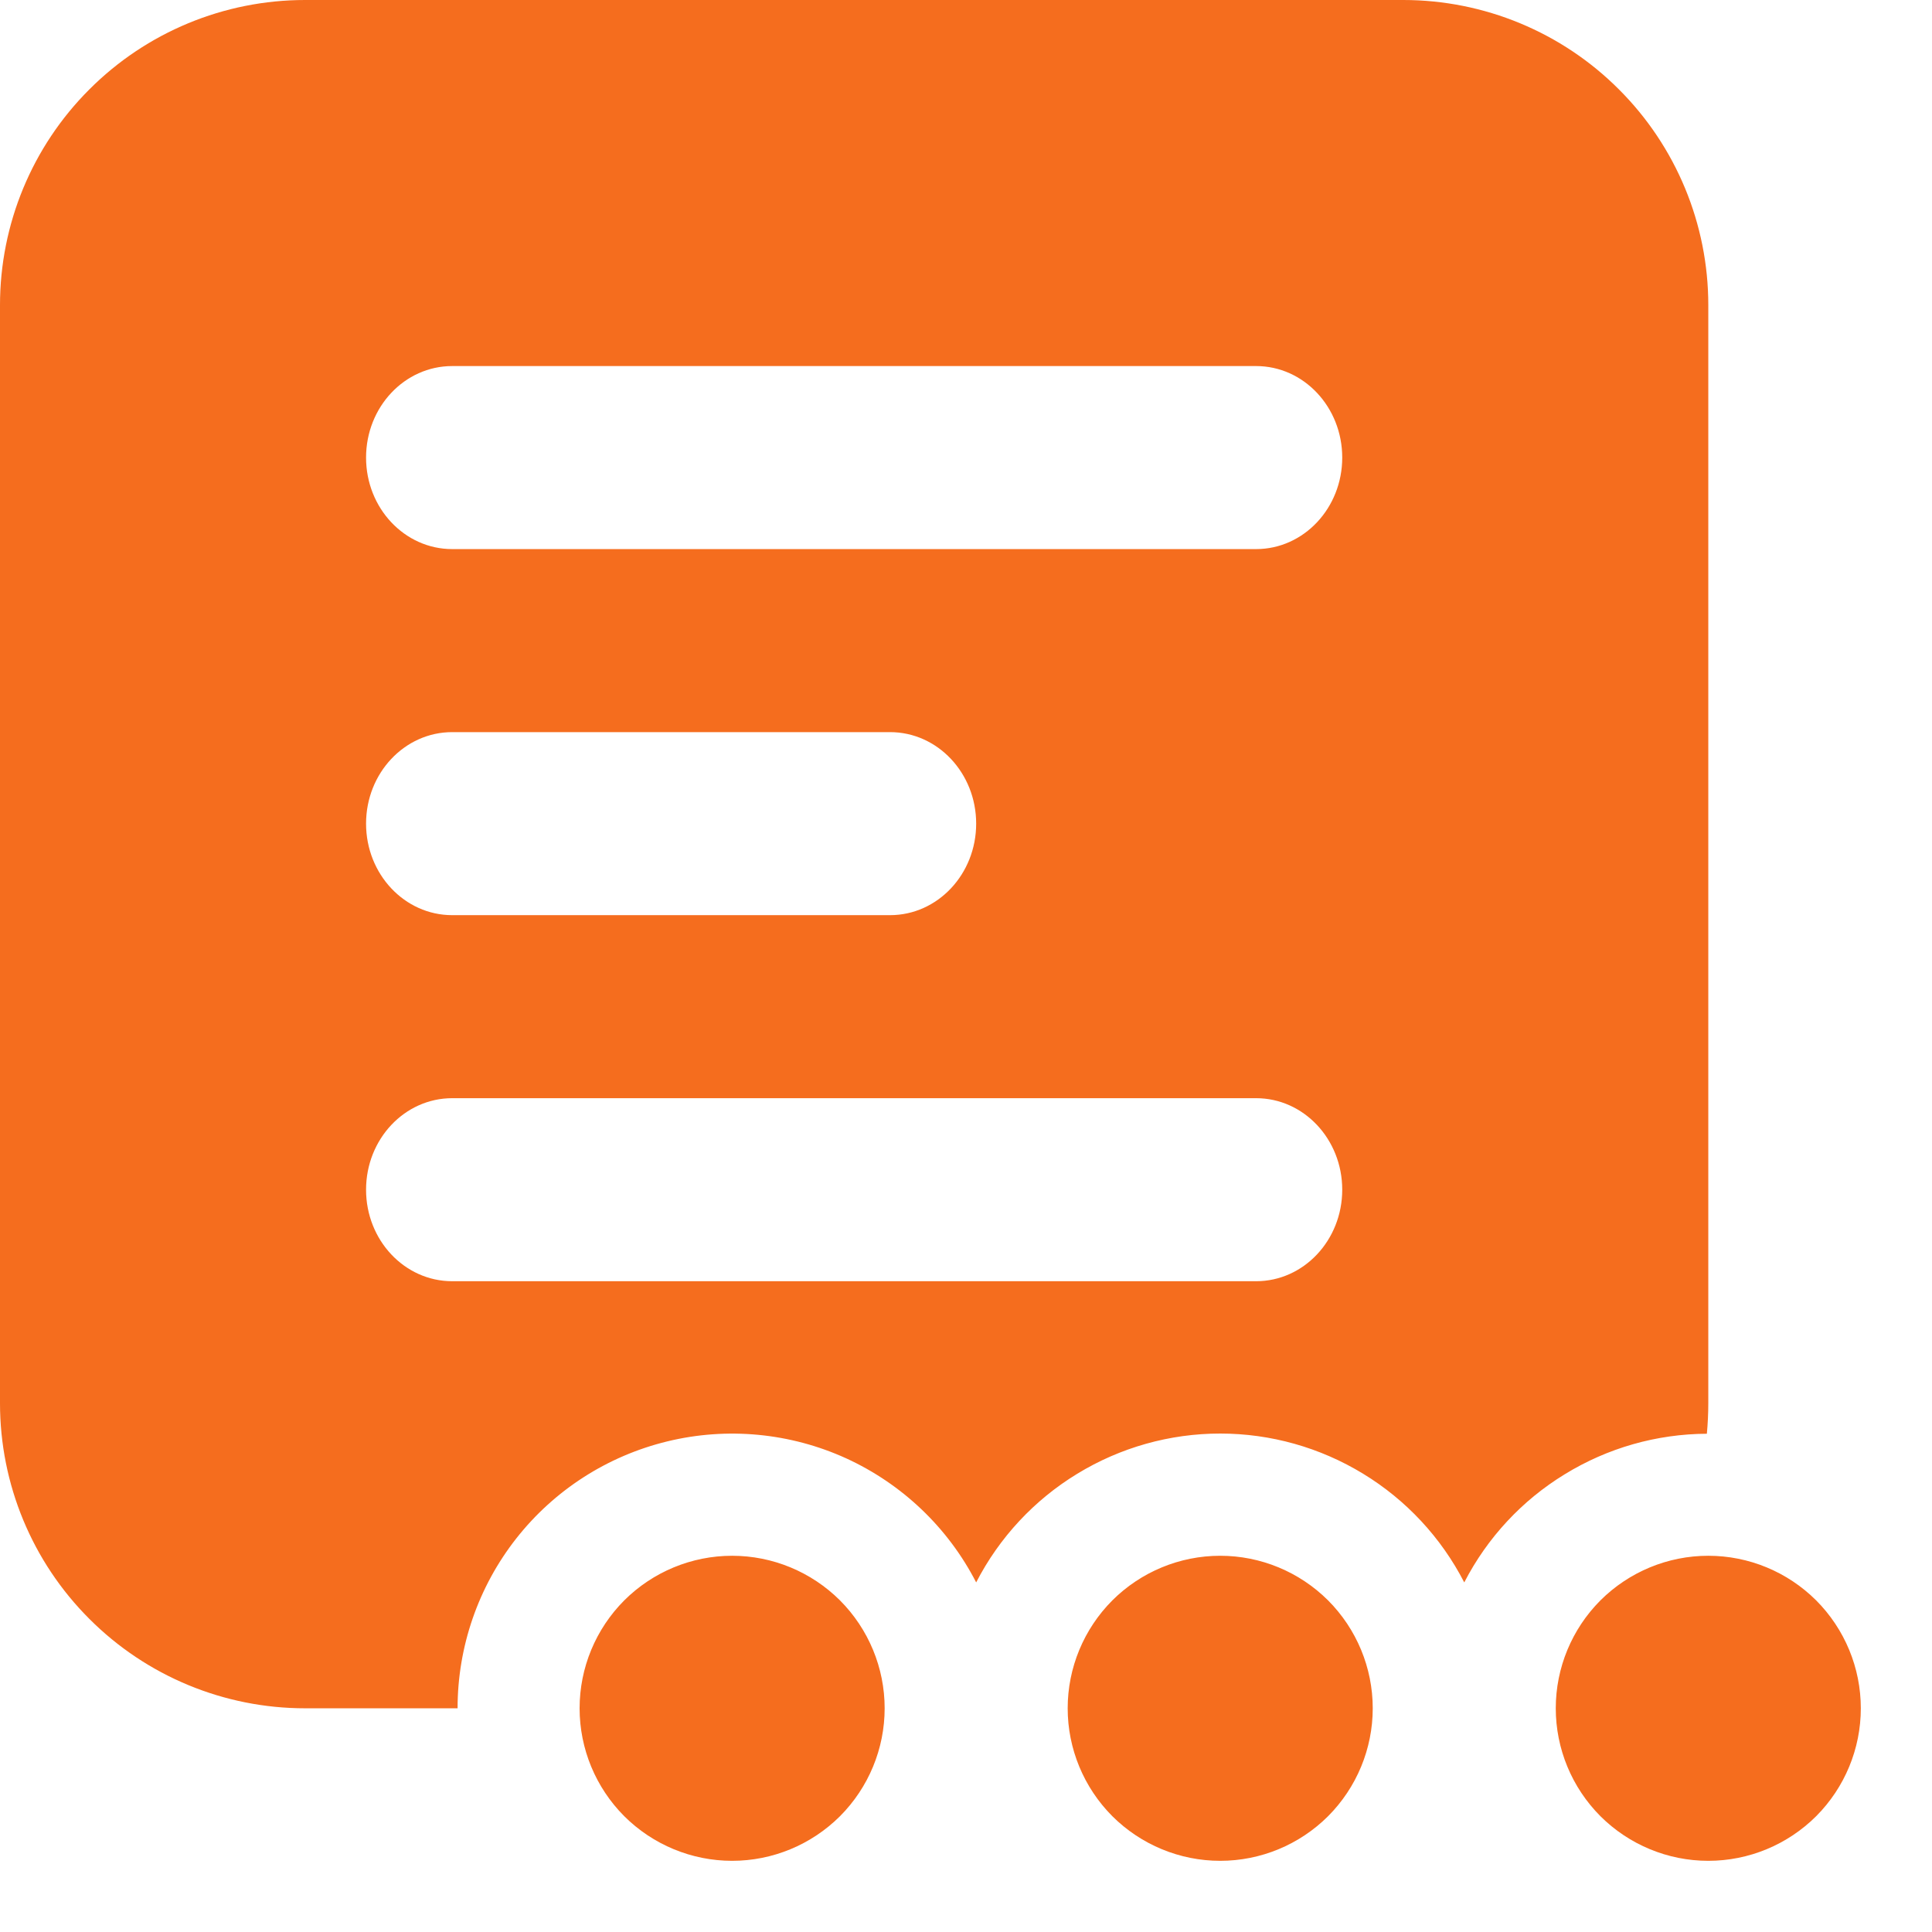 <svg width="19" height="19" viewBox="0 0 19 19" fill="none" xmlns="http://www.w3.org/2000/svg">
<path d="M16.8 3C16.8 2.204 16.484 1.441 15.921 0.879C15.359 0.316 14.596 0 13.8 0H3C2.204 0 1.441 0.316 0.879 0.879C0.316 1.441 0 2.204 0 3V13.8C0 14.596 0.316 15.359 0.879 15.921C1.441 16.484 2.204 16.8 3 16.8H4.5C4.5 16.195 4.703 15.606 5.077 15.13C5.451 14.654 5.974 14.318 6.563 14.175C7.151 14.032 7.771 14.091 8.322 14.342C8.872 14.594 9.323 15.023 9.6 15.562C9.827 15.121 10.171 14.751 10.595 14.493C11.018 14.235 11.504 14.098 12 14.098C12.496 14.098 12.982 14.235 13.405 14.493C13.829 14.751 14.173 15.121 14.4 15.562C14.626 15.123 14.968 14.755 15.389 14.498C15.809 14.24 16.292 14.102 16.786 14.1C16.795 14.001 16.8 13.901 16.8 13.8V3ZM3.6 4.5C3.6 4.003 3.979 3.6 4.447 3.6H12.353C12.821 3.6 13.2 4.003 13.2 4.5C13.2 4.997 12.821 5.4 12.353 5.4H4.447C3.979 5.4 3.6 4.997 3.6 4.5ZM3.6 8.1C3.6 7.603 3.979 7.2 4.447 7.2H8.753C9.221 7.2 9.6 7.603 9.6 8.1C9.6 8.597 9.221 9 8.753 9H4.447C3.979 9 3.6 8.597 3.6 8.1ZM4.447 10.8H12.353C12.821 10.8 13.2 11.203 13.2 11.7C13.2 12.197 12.821 12.6 12.353 12.6H4.447C3.979 12.6 3.6 12.197 3.6 11.7C3.6 11.203 3.979 10.8 4.447 10.8ZM8.7 16.8C8.7 17.198 8.542 17.579 8.261 17.861C7.979 18.142 7.598 18.3 7.2 18.3C6.802 18.3 6.421 18.142 6.139 17.861C5.858 17.579 5.7 17.198 5.7 16.8C5.7 16.402 5.858 16.021 6.139 15.739C6.421 15.458 6.802 15.3 7.2 15.3C7.598 15.3 7.979 15.458 8.261 15.739C8.542 16.021 8.7 16.402 8.7 16.8ZM12 18.3C12.398 18.3 12.779 18.142 13.061 17.861C13.342 17.579 13.5 17.198 13.5 16.8C13.5 16.402 13.342 16.021 13.061 15.739C12.779 15.458 12.398 15.3 12 15.3C11.602 15.3 11.221 15.458 10.939 15.739C10.658 16.021 10.5 16.402 10.5 16.8C10.5 17.198 10.658 17.579 10.939 17.861C11.221 18.142 11.602 18.3 12 18.3ZM16.8 18.3C17.198 18.3 17.579 18.142 17.861 17.861C18.142 17.579 18.3 17.198 18.3 16.8C18.3 16.402 18.142 16.021 17.861 15.739C17.579 15.458 17.198 15.3 16.8 15.3C16.402 15.3 16.021 15.458 15.739 15.739C15.458 16.021 15.3 16.402 15.3 16.8C15.3 17.198 15.458 17.579 15.739 17.861C16.021 18.142 16.402 18.3 16.8 18.3Z" fill="#F56D1E"/>
</svg>
